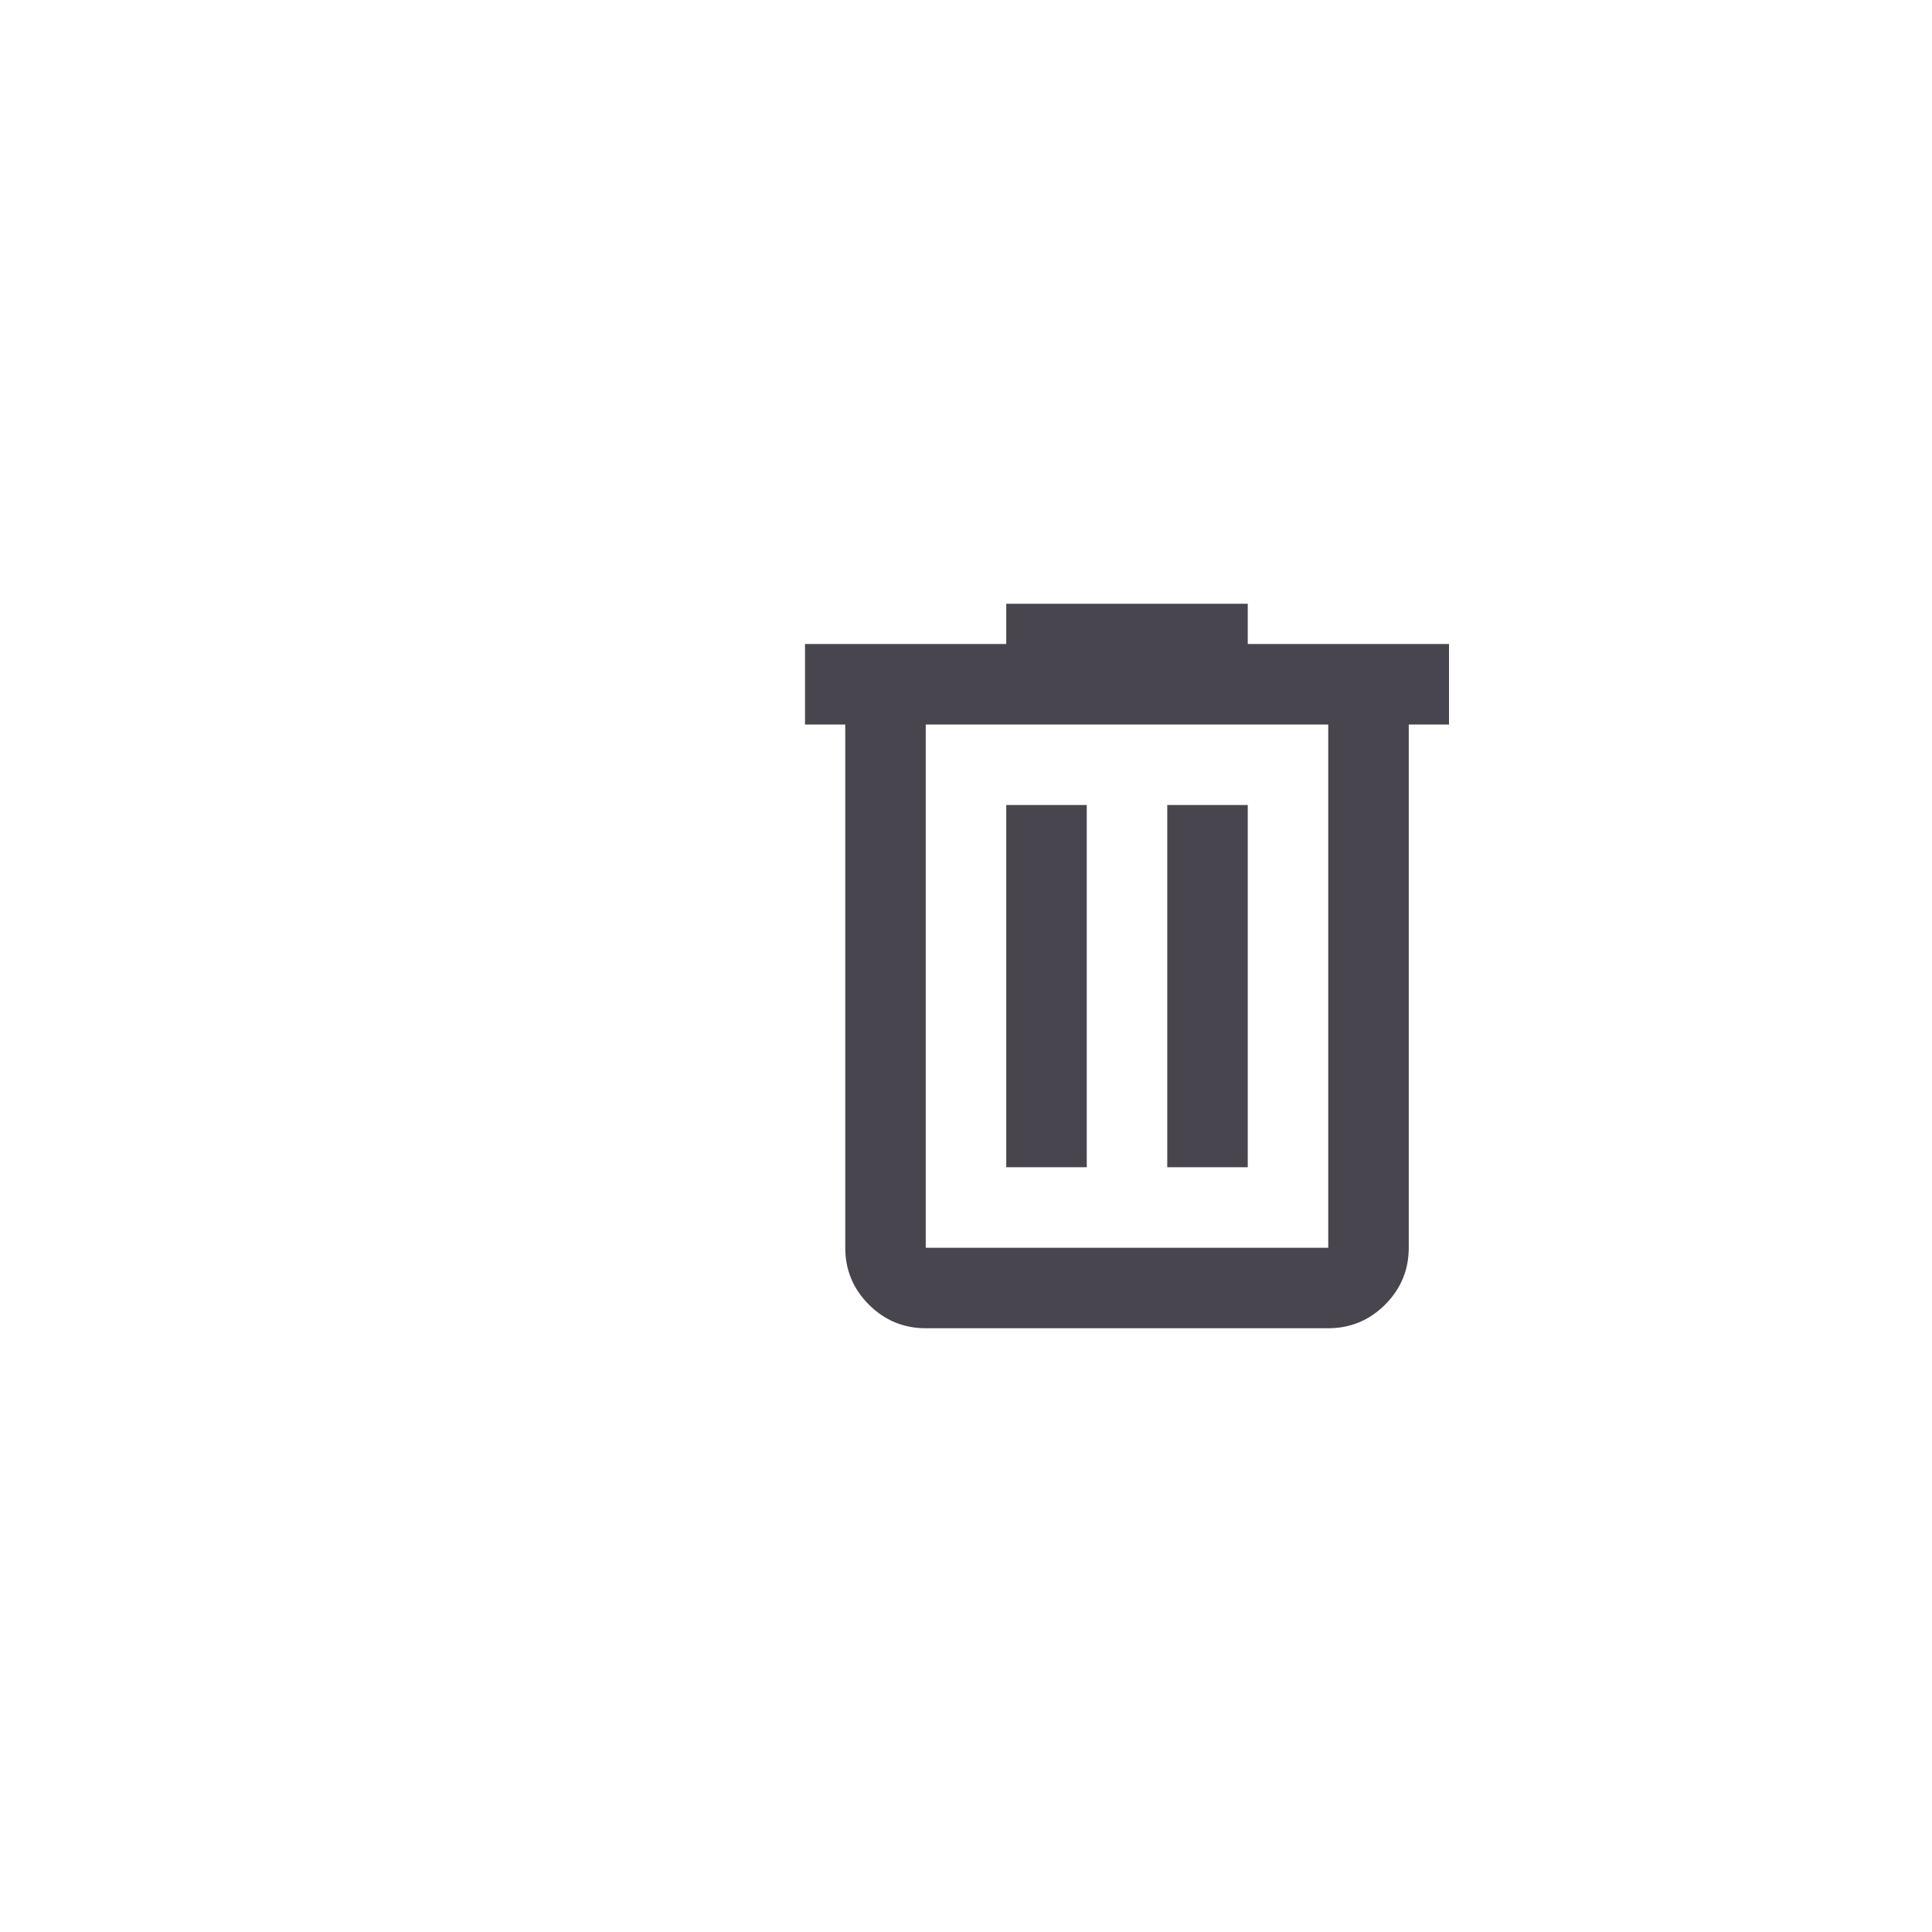 <svg width="48" height="48" viewBox="0 0 48 48" fill="none" xmlns="http://www.w3.org/2000/svg">
<g clip-path="url(#clip0_111_6303)">
<path d="M23 33C22.45 33 21.979 32.804 21.587 32.413C21.196 32.021 21 31.55 21 31V18H20V16H25V15H31V16H36V18H35V31C35 31.55 34.804 32.021 34.413 32.413C34.021 32.804 33.55 33 33 33H23ZM33 18H23V31H33V18ZM25 29H27V20H25V29ZM29 29H31V20H29V29Z" fill="#49454F"/>
</g>
<defs>
<clipPath id="clip0_111_6303">
<rect x="8" y="4" width="40" height="40" rx="20" fill="white"/>
</clipPath>
</defs>
</svg>
